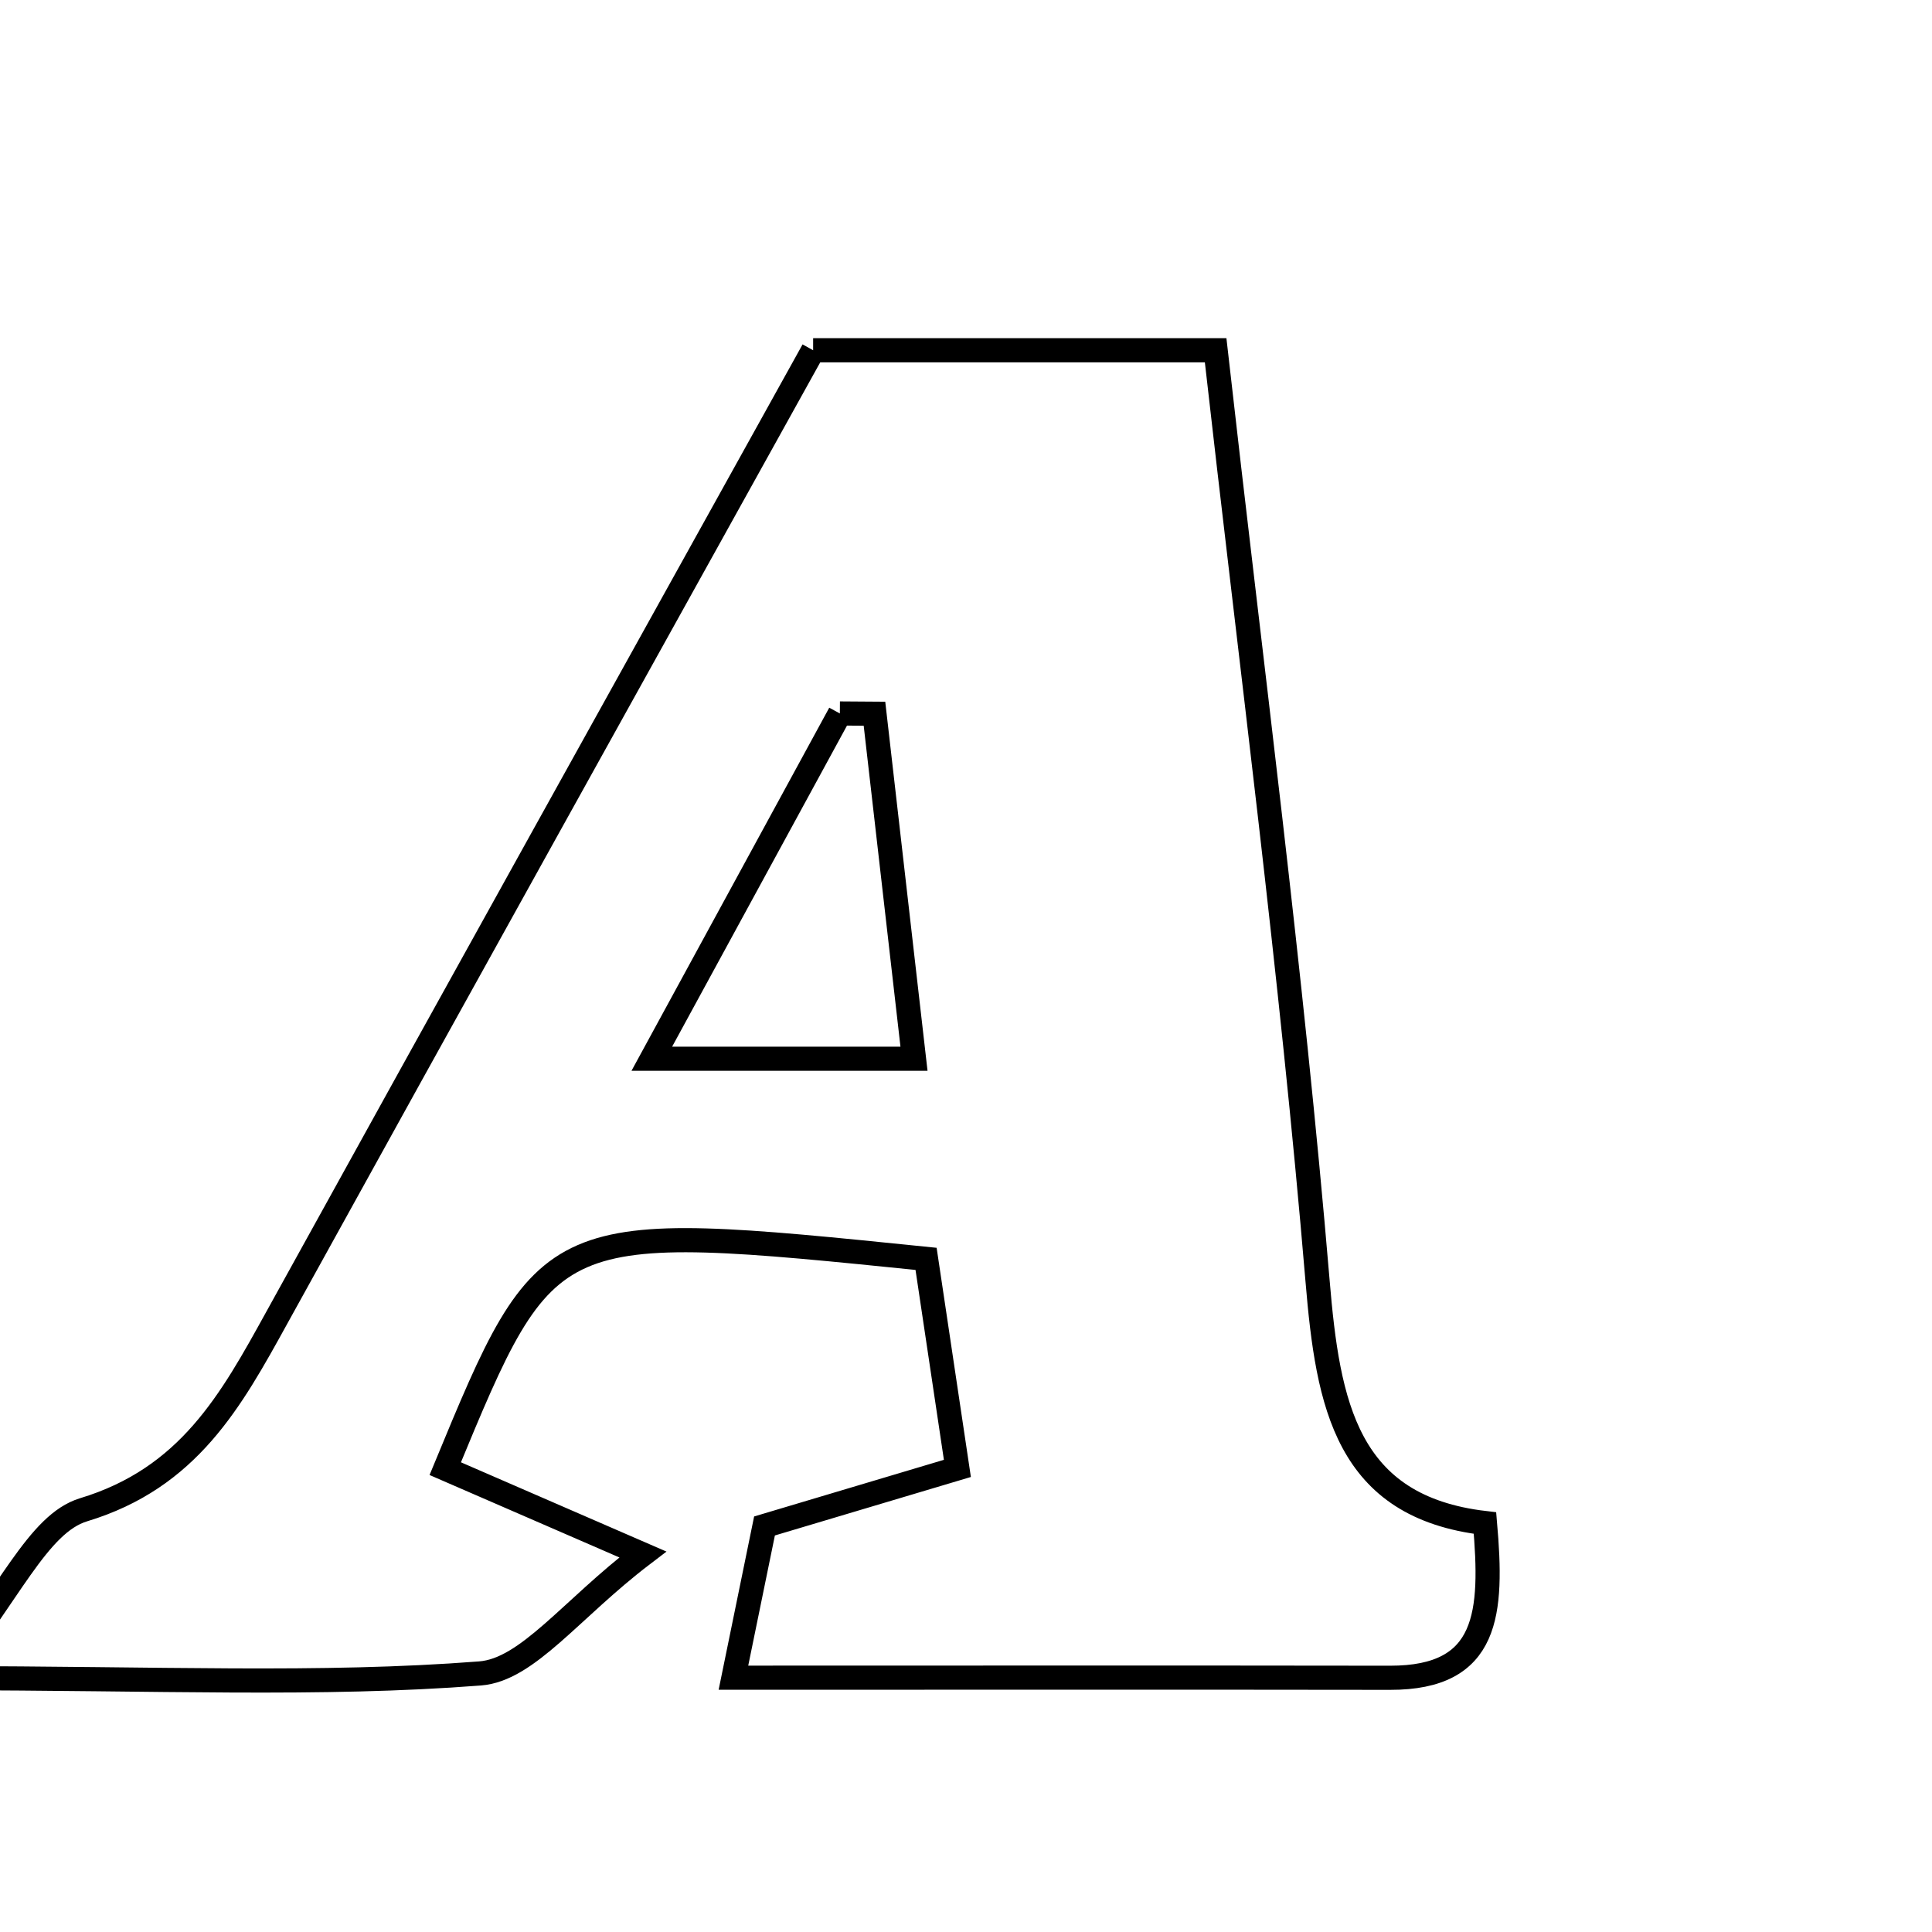 <svg xmlns="http://www.w3.org/2000/svg" viewBox="0.0 0.0 24.0 24.0" height="200px" width="200px"><path fill="none" stroke="black" stroke-width=".3" stroke-opacity="1.0"  filling="0" d="M10.101 4.351 C11.81 4.351 13.383 4.351 15.101 4.351 C15.542 8.262 16.045 12.078 16.367 15.909 C16.496 17.455 16.727 18.719 18.447 18.92 C18.544 20.039 18.497 20.844 17.268 20.842 C14.596 20.838 11.925 20.841 9.111 20.841 C9.27 20.066 9.383 19.515 9.497 18.956 C10.25 18.731 10.946 18.523 11.893 18.241 C11.754 17.311 11.625 16.449 11.504 15.638 C6.806 15.16 6.806 15.16 5.531 18.244 C6.17 18.521 6.811 18.8 7.985 19.31 C7.09 19.992 6.555 20.742 5.964 20.788 C3.978 20.942 1.973 20.847 -0.721 20.847 C0.115 19.81 0.469 18.928 1.038 18.755 C2.343 18.36 2.869 17.402 3.438 16.37 C5.659 12.346 7.894 8.329 10.101 4.351"></path>
<path fill="none" stroke="black" stroke-width=".3" stroke-opacity="1.0"  filling="0" d="M10.433 8.863 C10.576 8.864 10.719 8.865 10.863 8.866 C11.021 10.241 11.178 11.616 11.354 13.152 C10.261 13.152 9.316 13.152 8.097 13.152 C8.941 11.602 9.687 10.233 10.433 8.863"></path></svg>